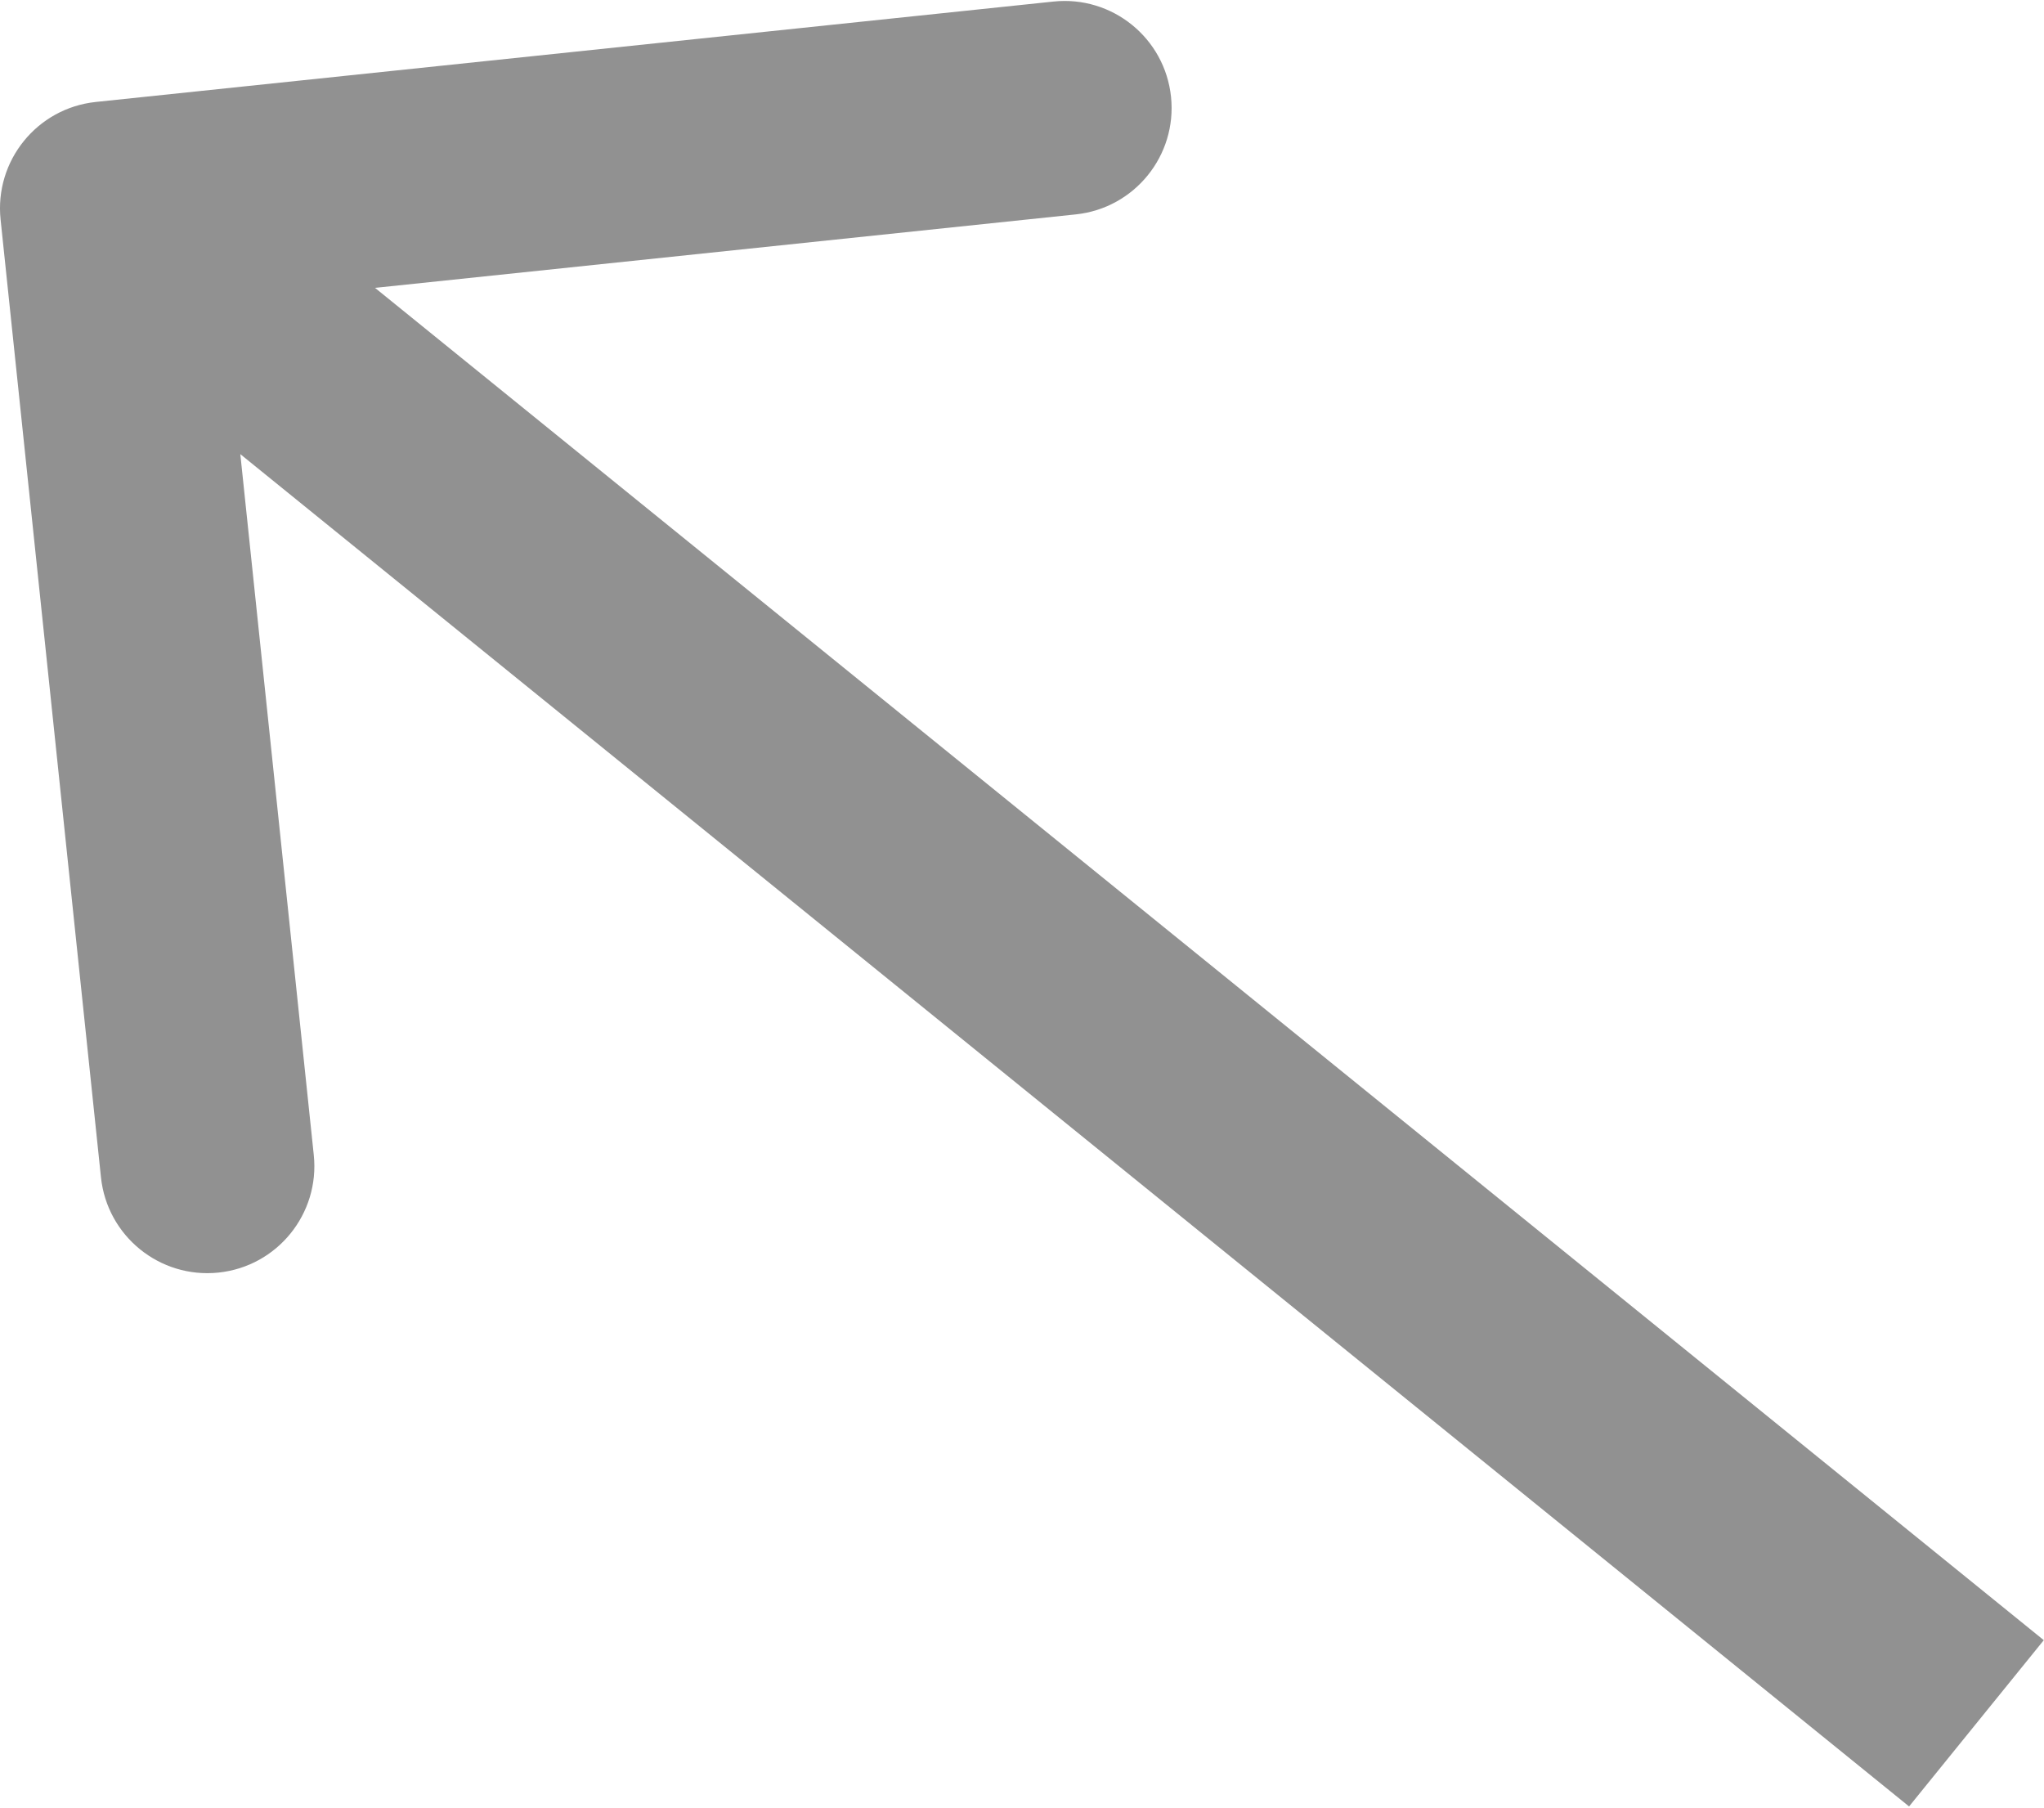<svg width="363" height="321" viewBox="0 0 363 321" fill="none" xmlns="http://www.w3.org/2000/svg">
<path d="M17.019 18.104C6.583 19.198 -0.99 28.545 0.104 38.981L17.931 209.049C19.025 219.485 28.372 227.059 38.808 225.965C49.245 224.871 56.818 215.524 55.724 205.087L39.877 53.916L191.049 38.069C201.485 36.975 209.059 27.628 207.965 17.192C206.871 6.755 197.524 -0.818 187.087 0.276L17.019 18.104ZM7.039 51.763L339.039 320.762L362.961 291.238L30.961 22.238L7.039 51.763Z" fill="#919191"/>
</svg>
